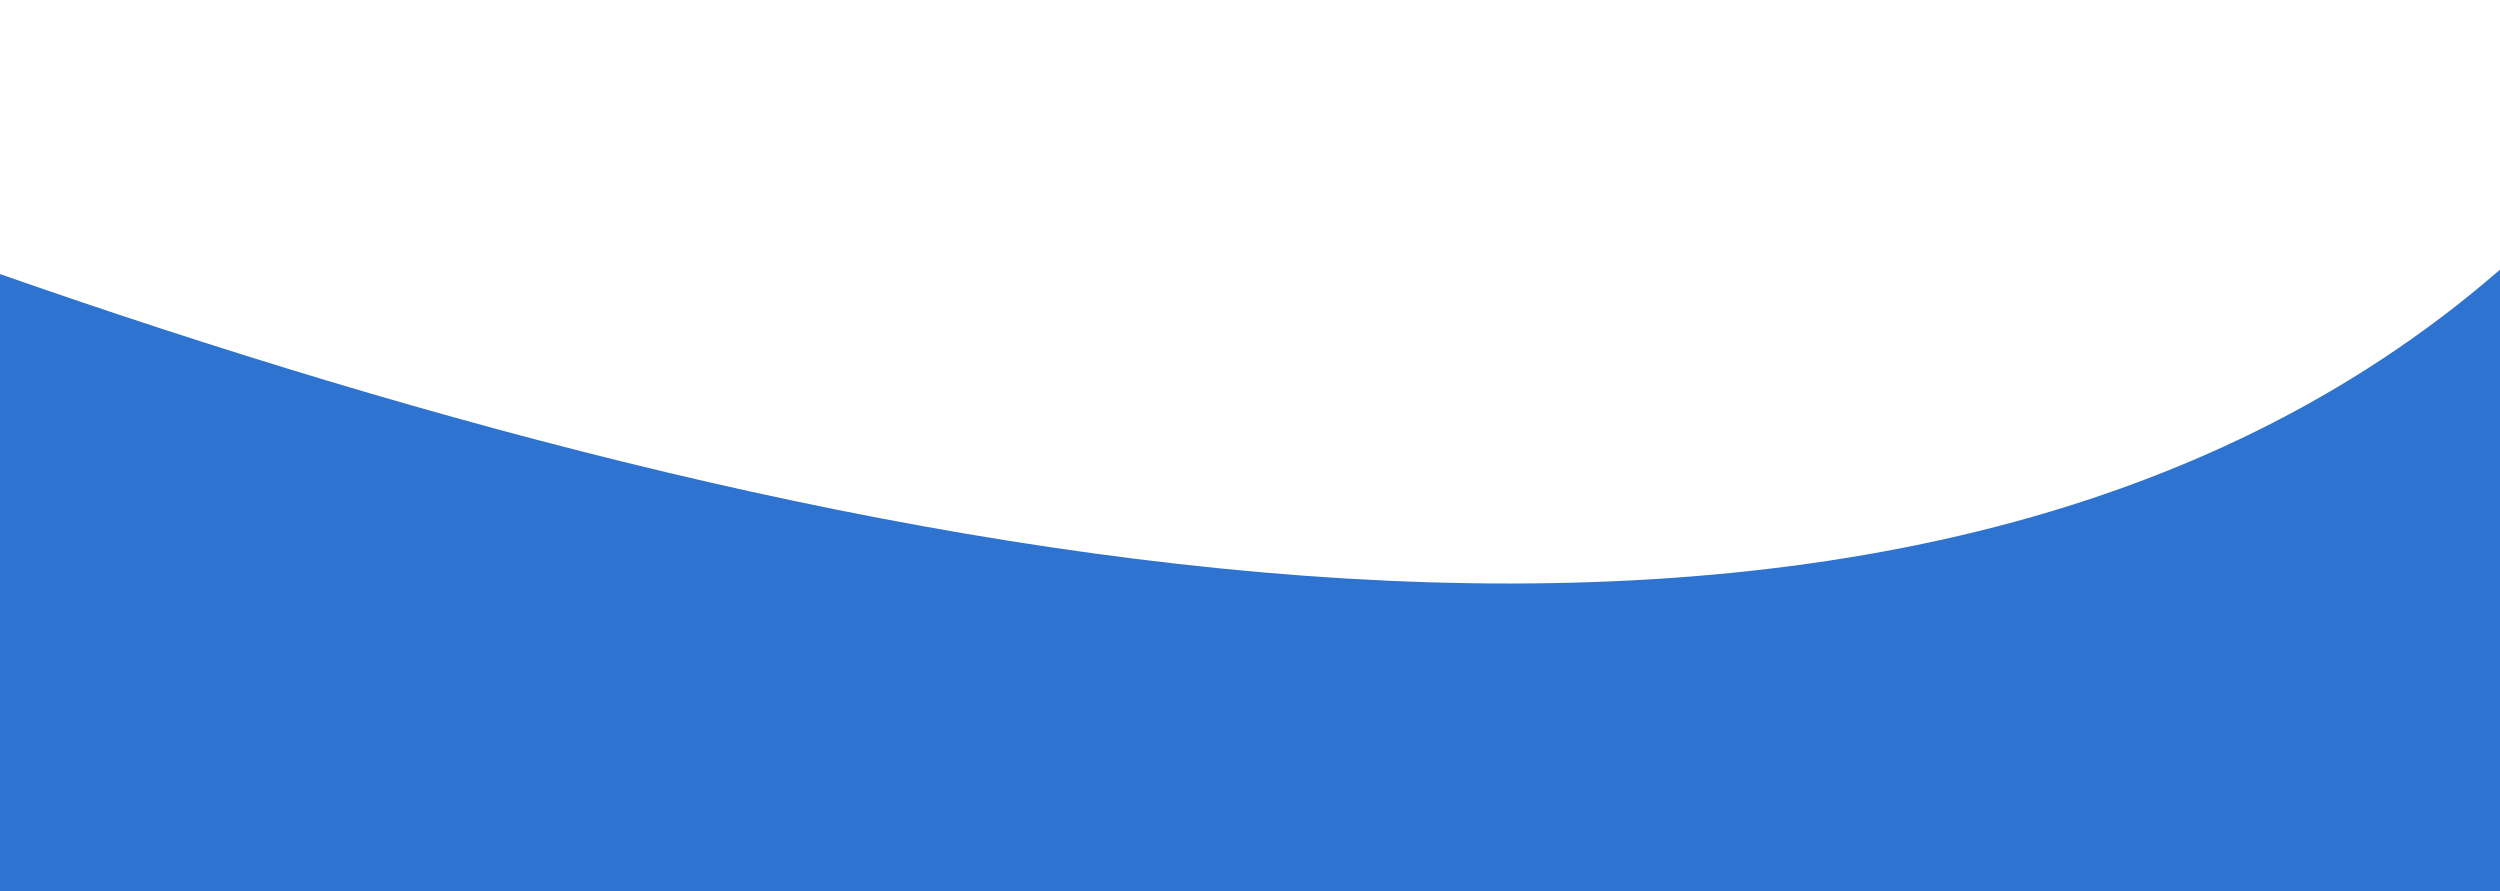 <?xml version="1.0" encoding="utf-8"?>
<svg version="1.1" id="Layer_2" xmlns="http://www.w3.org/2000/svg" xmlns:xlink="http://www.w3.org/1999/xlink" x="0px" y="0px"
	 viewBox="0 0 225.3 80.3" style="enable-background:new 0 0 225.3 80.3;" xml:space="preserve">
<style type="text/css">
	.st0{fill:#2D73CF;}
</style>
<path class="st0" d="M225.3,80.3c-41.5,0-168.5,0-225.3,0c0,0,0-27.6,0-55.6c76.9,26.9,171.5,46.4,225.3-0.4"/>
</svg>
